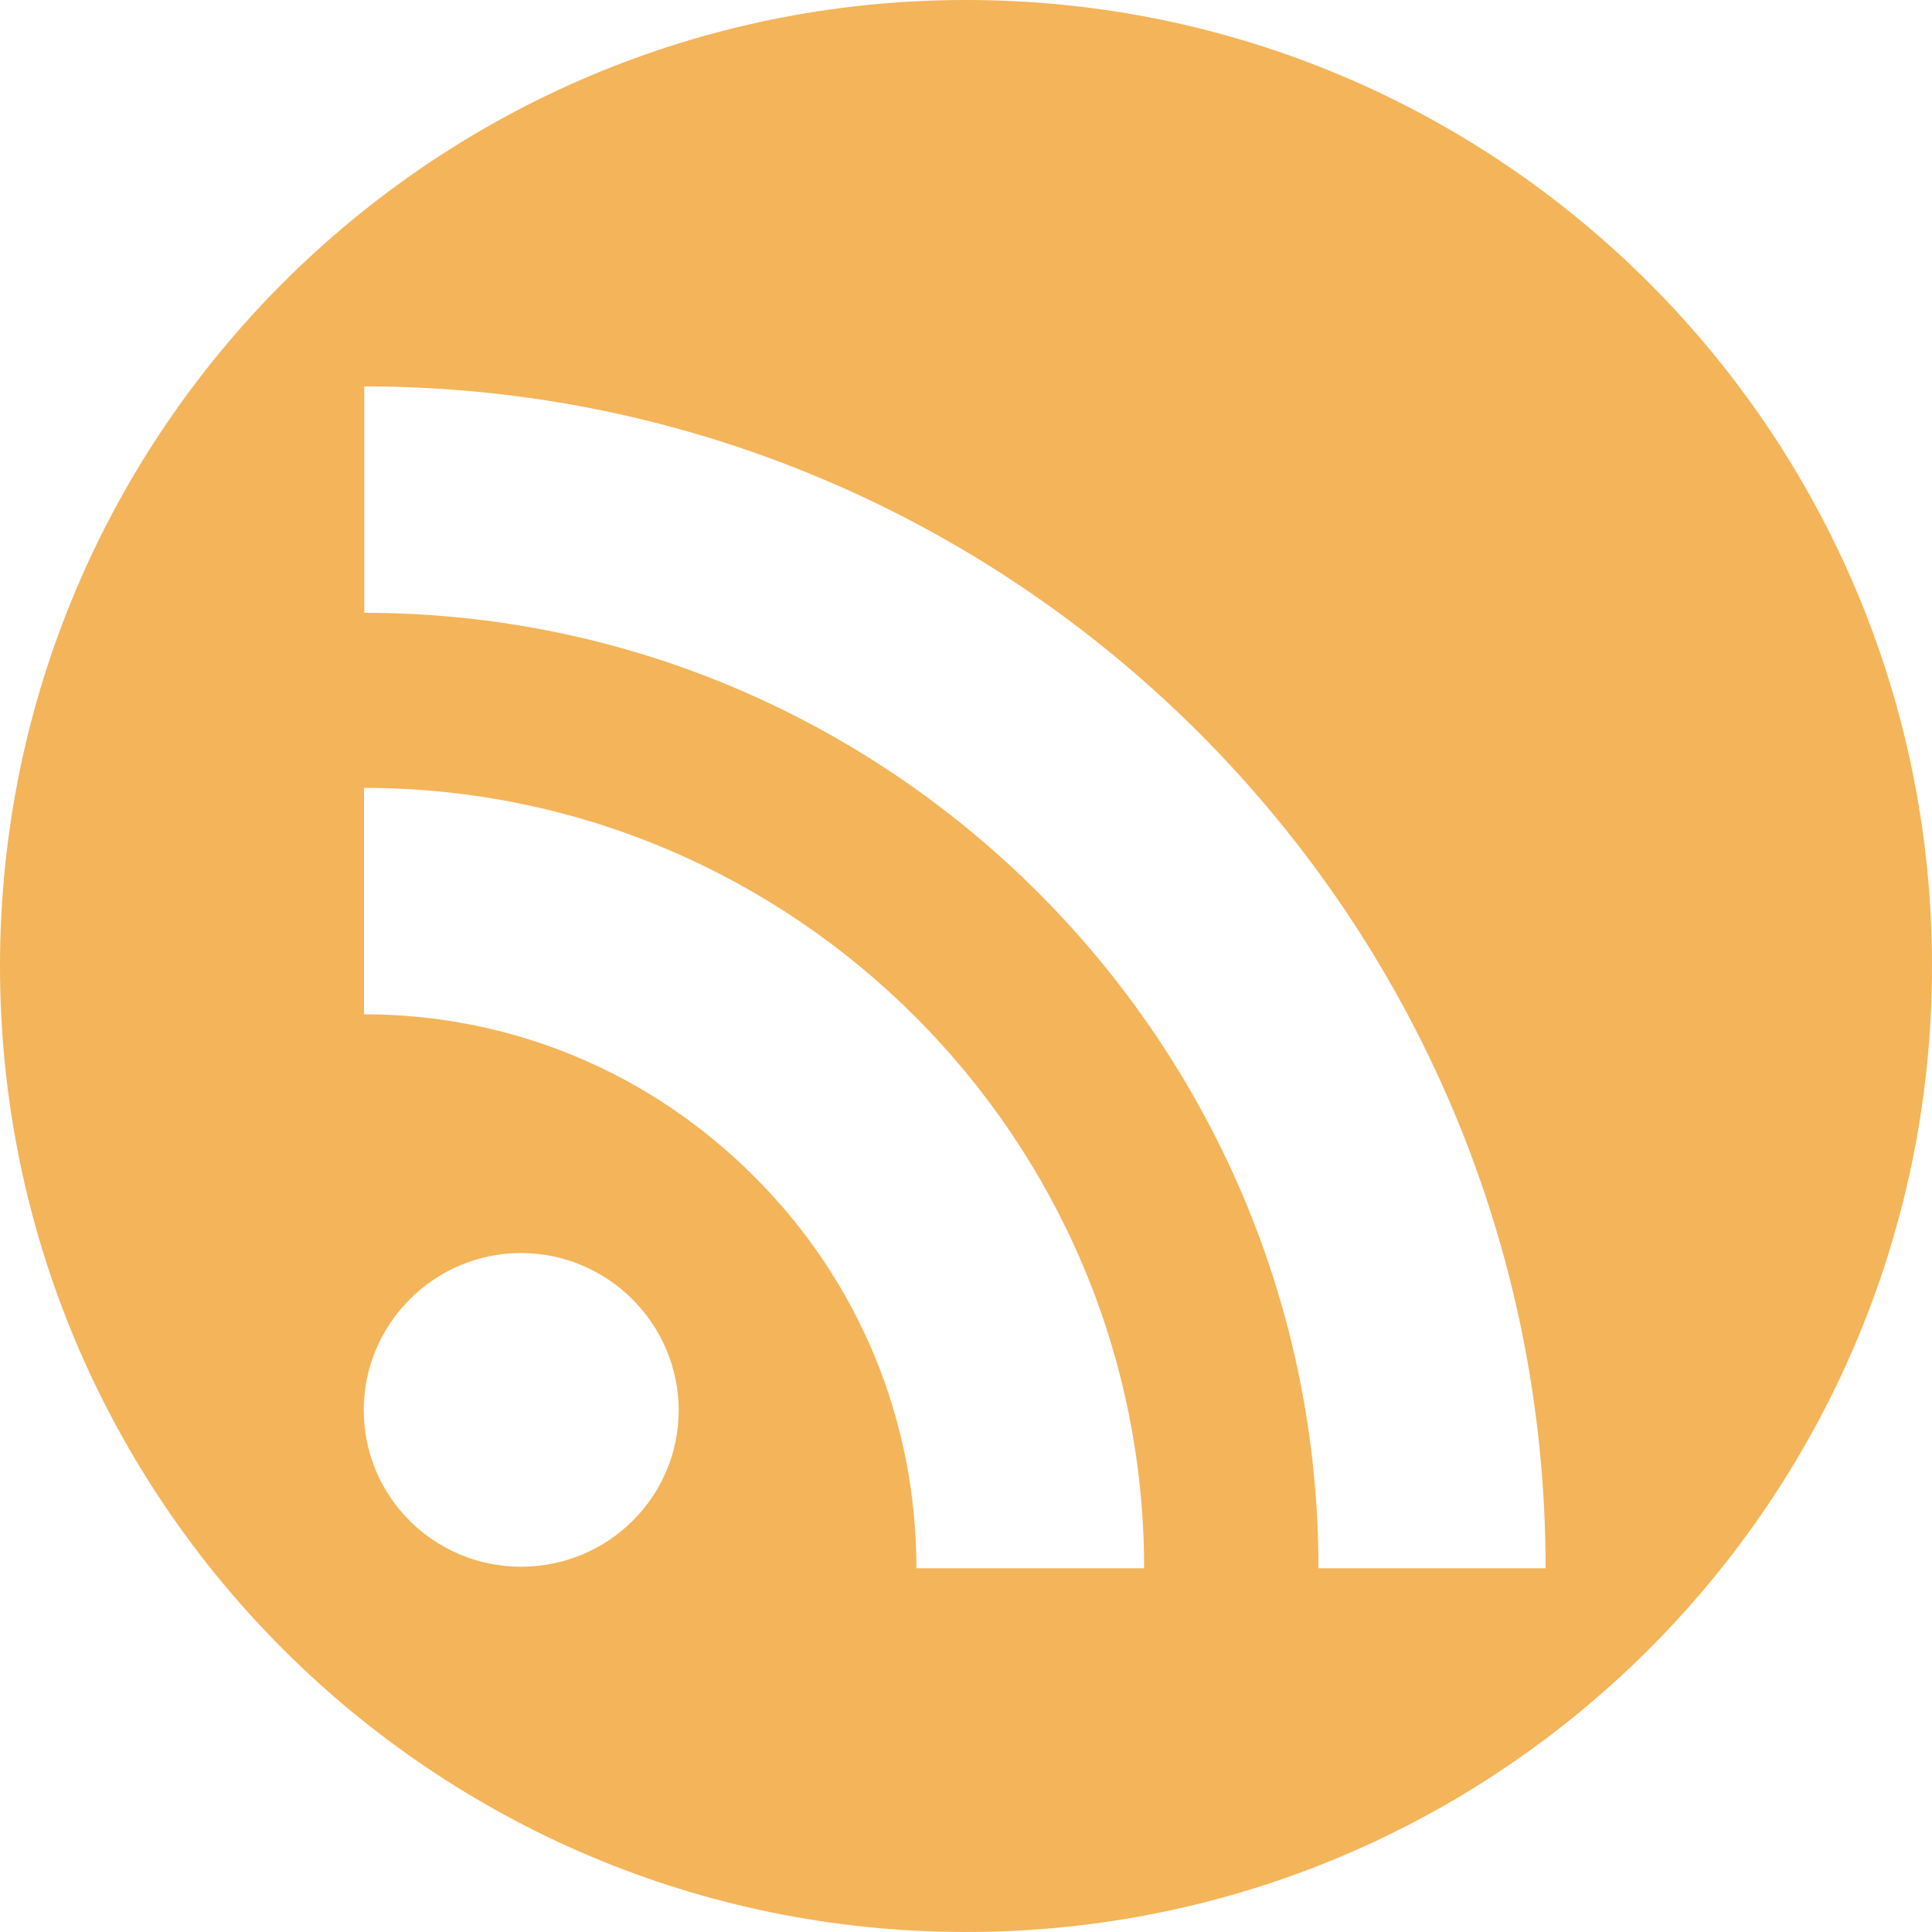 <svg class="svg-icon rss" xmlns="http://www.w3.org/2000/svg" xmlns:xlink="http://www.w3.org/1999/xlink" width="30pt" height="30pt" viewBox="0 0 30 30" version="1.1">
<g>
<path class="path-update" style=" stroke:none;fill-rule:nonzero;fill:#f4b459;fill-opacity:1;" d="M 15 0 C 6.715 0 0 6.715 0 15 C 0 23.285 6.715 30 15 30 C 23.285 30 30 23.285 30 15 C 30 6.715 23.285 0 15 0 Z M 8.09 24.328 C 6.742 24.328 5.648 23.242 5.648 21.895 C 5.648 20.559 6.742 19.457 8.09 19.457 C 9.441 19.457 10.535 20.559 10.539 21.895 C 10.539 23.242 9.445 24.328 8.09 24.328 Z M 14.23 24.352 C 14.23 22.051 13.336 19.891 11.715 18.273 C 10.094 16.648 7.941 15.75 5.652 15.75 L 5.652 12.234 C 12.328 12.234 17.766 17.672 17.766 24.352 Z M 20.473 24.352 C 20.473 16.172 13.824 9.516 5.656 9.516 L 5.656 6 C 15.77 6 24 14.234 24 24.352 Z M 20.473 24.352 "/>
</g>
</svg>
